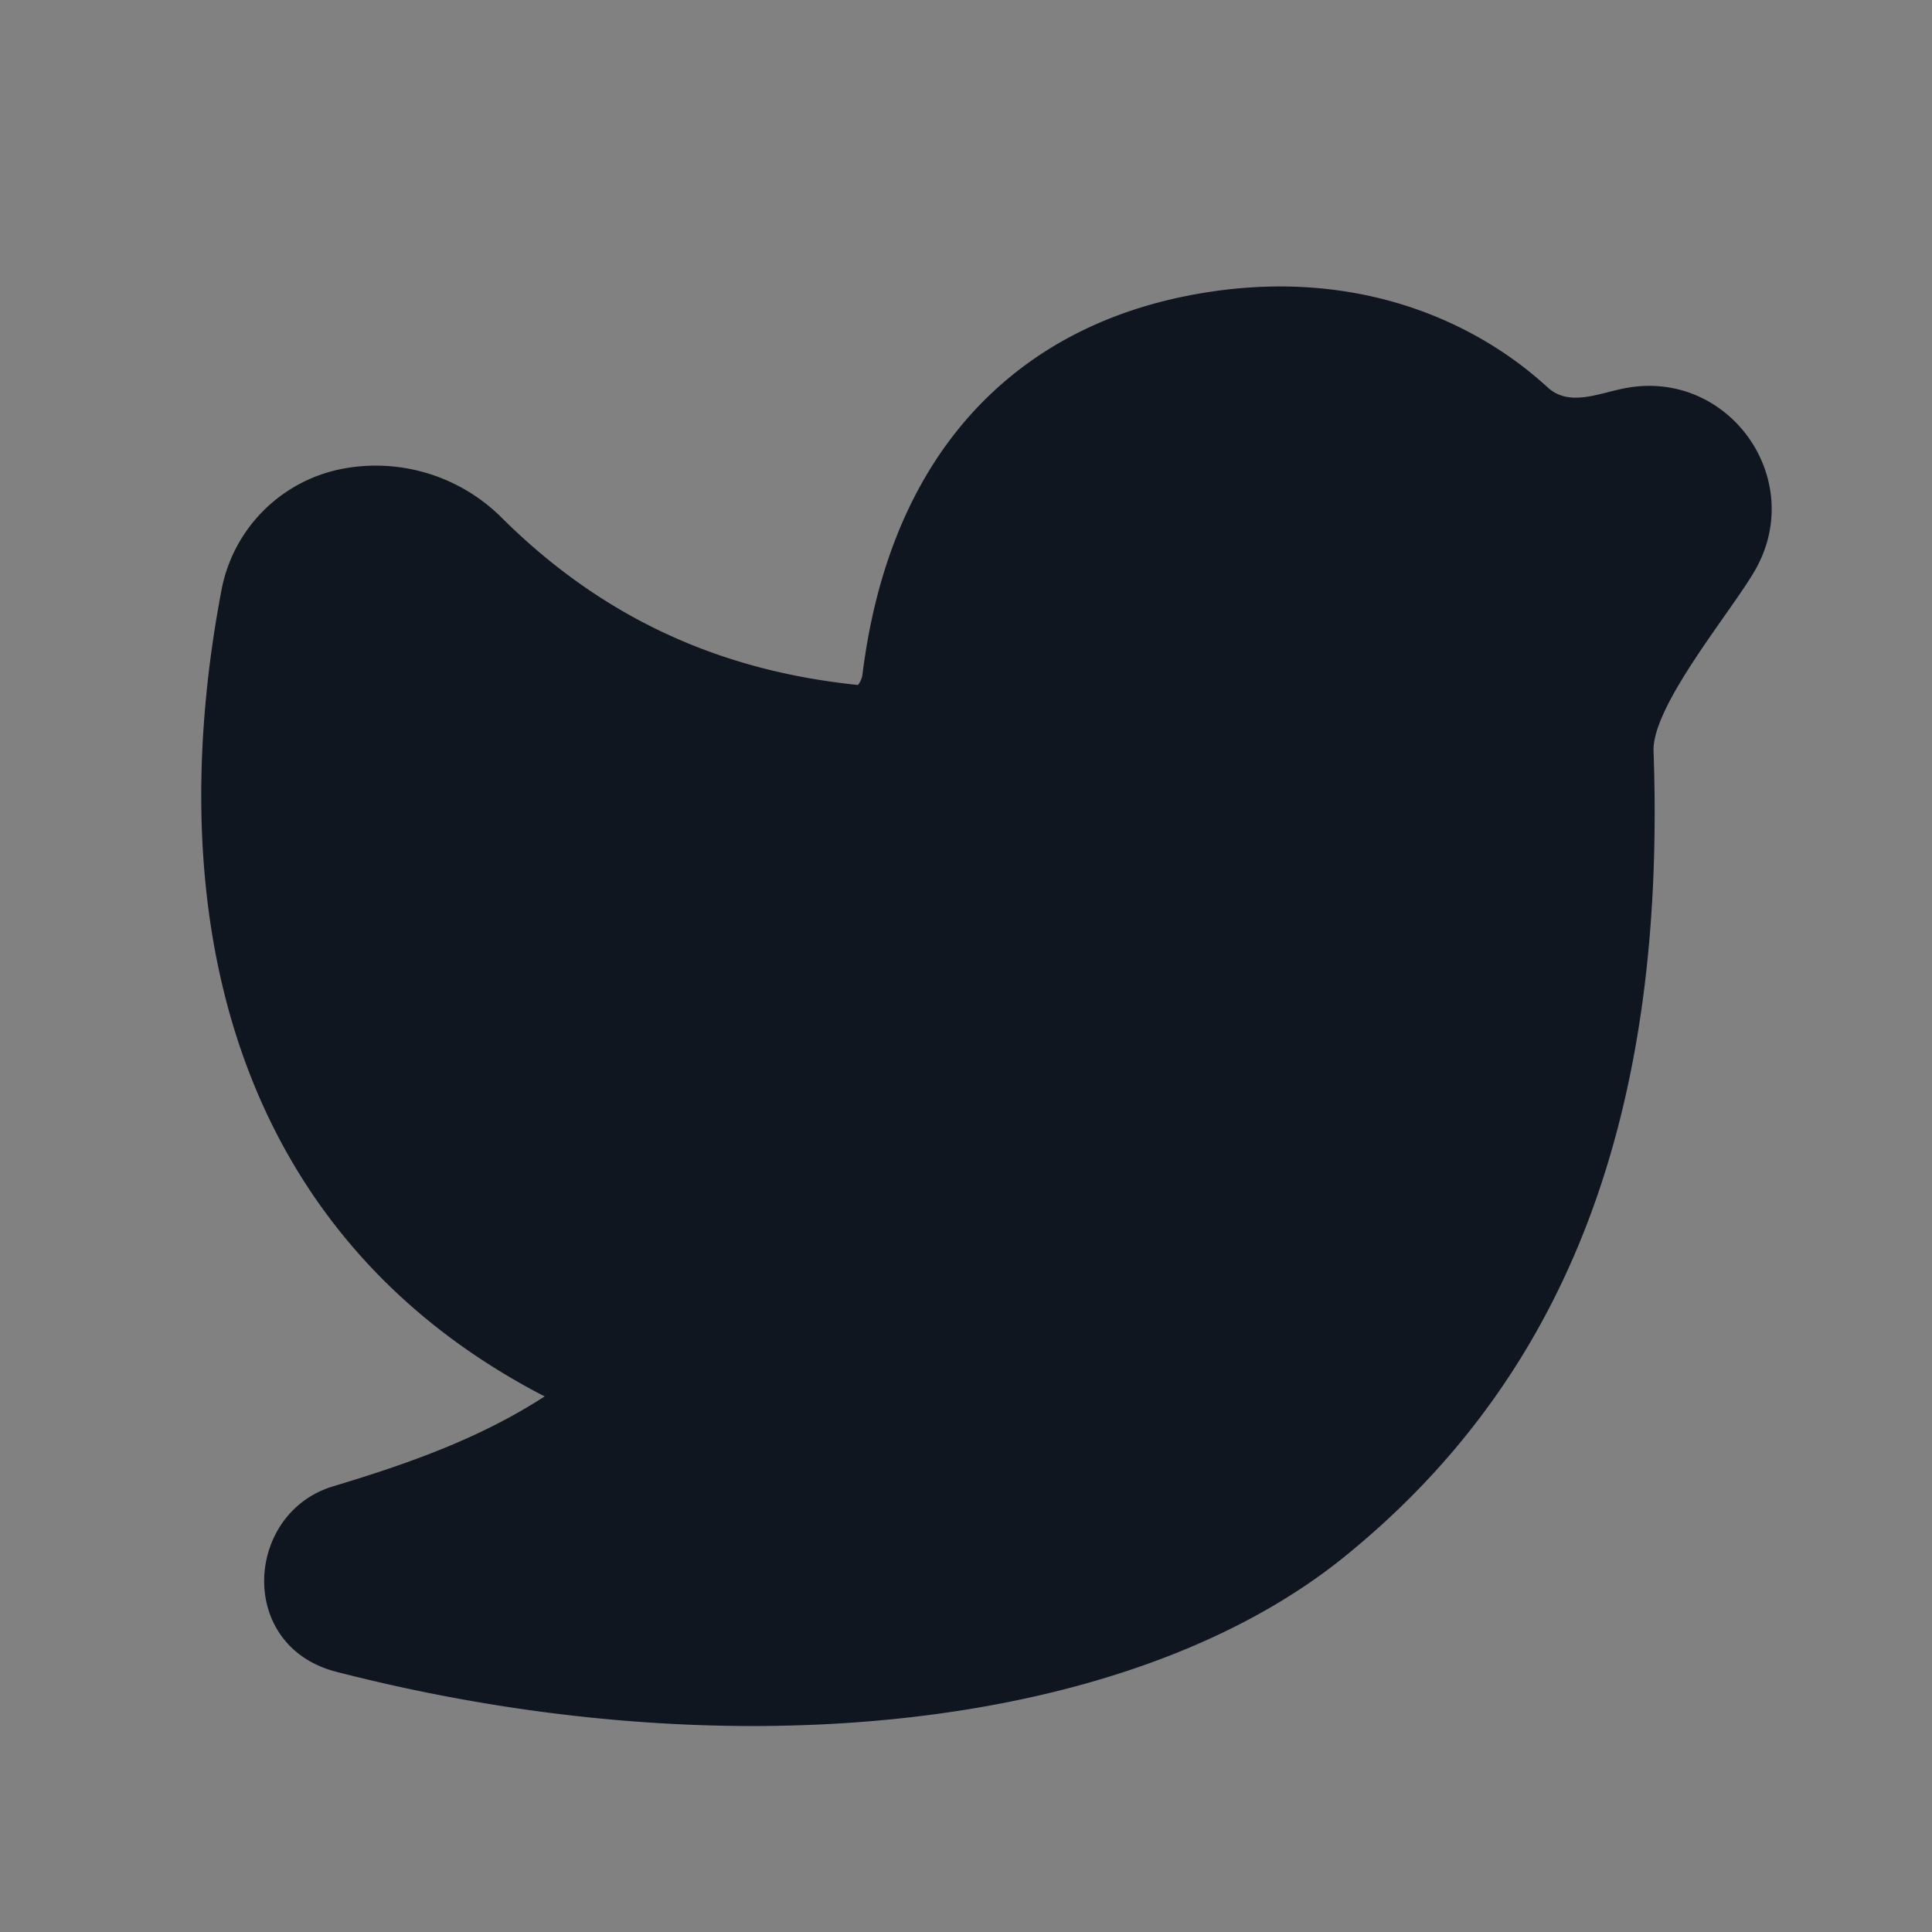 <svg xmlns="http://www.w3.org/2000/svg" width="24" height="24" fill="none"><rect width="100%" height="100%" fill="#808080" stroke="none"/><path fill="#fff" fill-opacity=".01" d="M24 0v24H0V0z"/><path fill="#10161F" fill-rule="evenodd" d="M14.732 3.678c1.997-.401 3.548.266 4.492 1.133.272.25.643.07.97.01 1.28-.24 2.255 1.127 1.61 2.259-.286.504-1.283 1.685-1.263 2.251.163 4.6-1.118 7.8-3.832 10.001-1.375 1.116-3.32 1.772-5.466 2.008-2.161.238-4.607.06-7.064-.572-1.243-.319-1.136-1.974-.042-2.304 1.036-.311 1.865-.624 2.629-1.117-2.198-1.136-3.36-2.863-3.888-4.668-.57-1.946-.394-3.937-.13-5.33a1.892 1.892 0 0 1 1.53-1.53 2.214 2.214 0 0 1 1.96.618c1.313 1.303 2.8 1.906 4.42 2.072a.265.265 0 0 0 .056-.13c.129-1.042.454-2.084 1.108-2.943.67-.878 1.635-1.502 2.91-1.758" clip-rule="evenodd"/></svg>